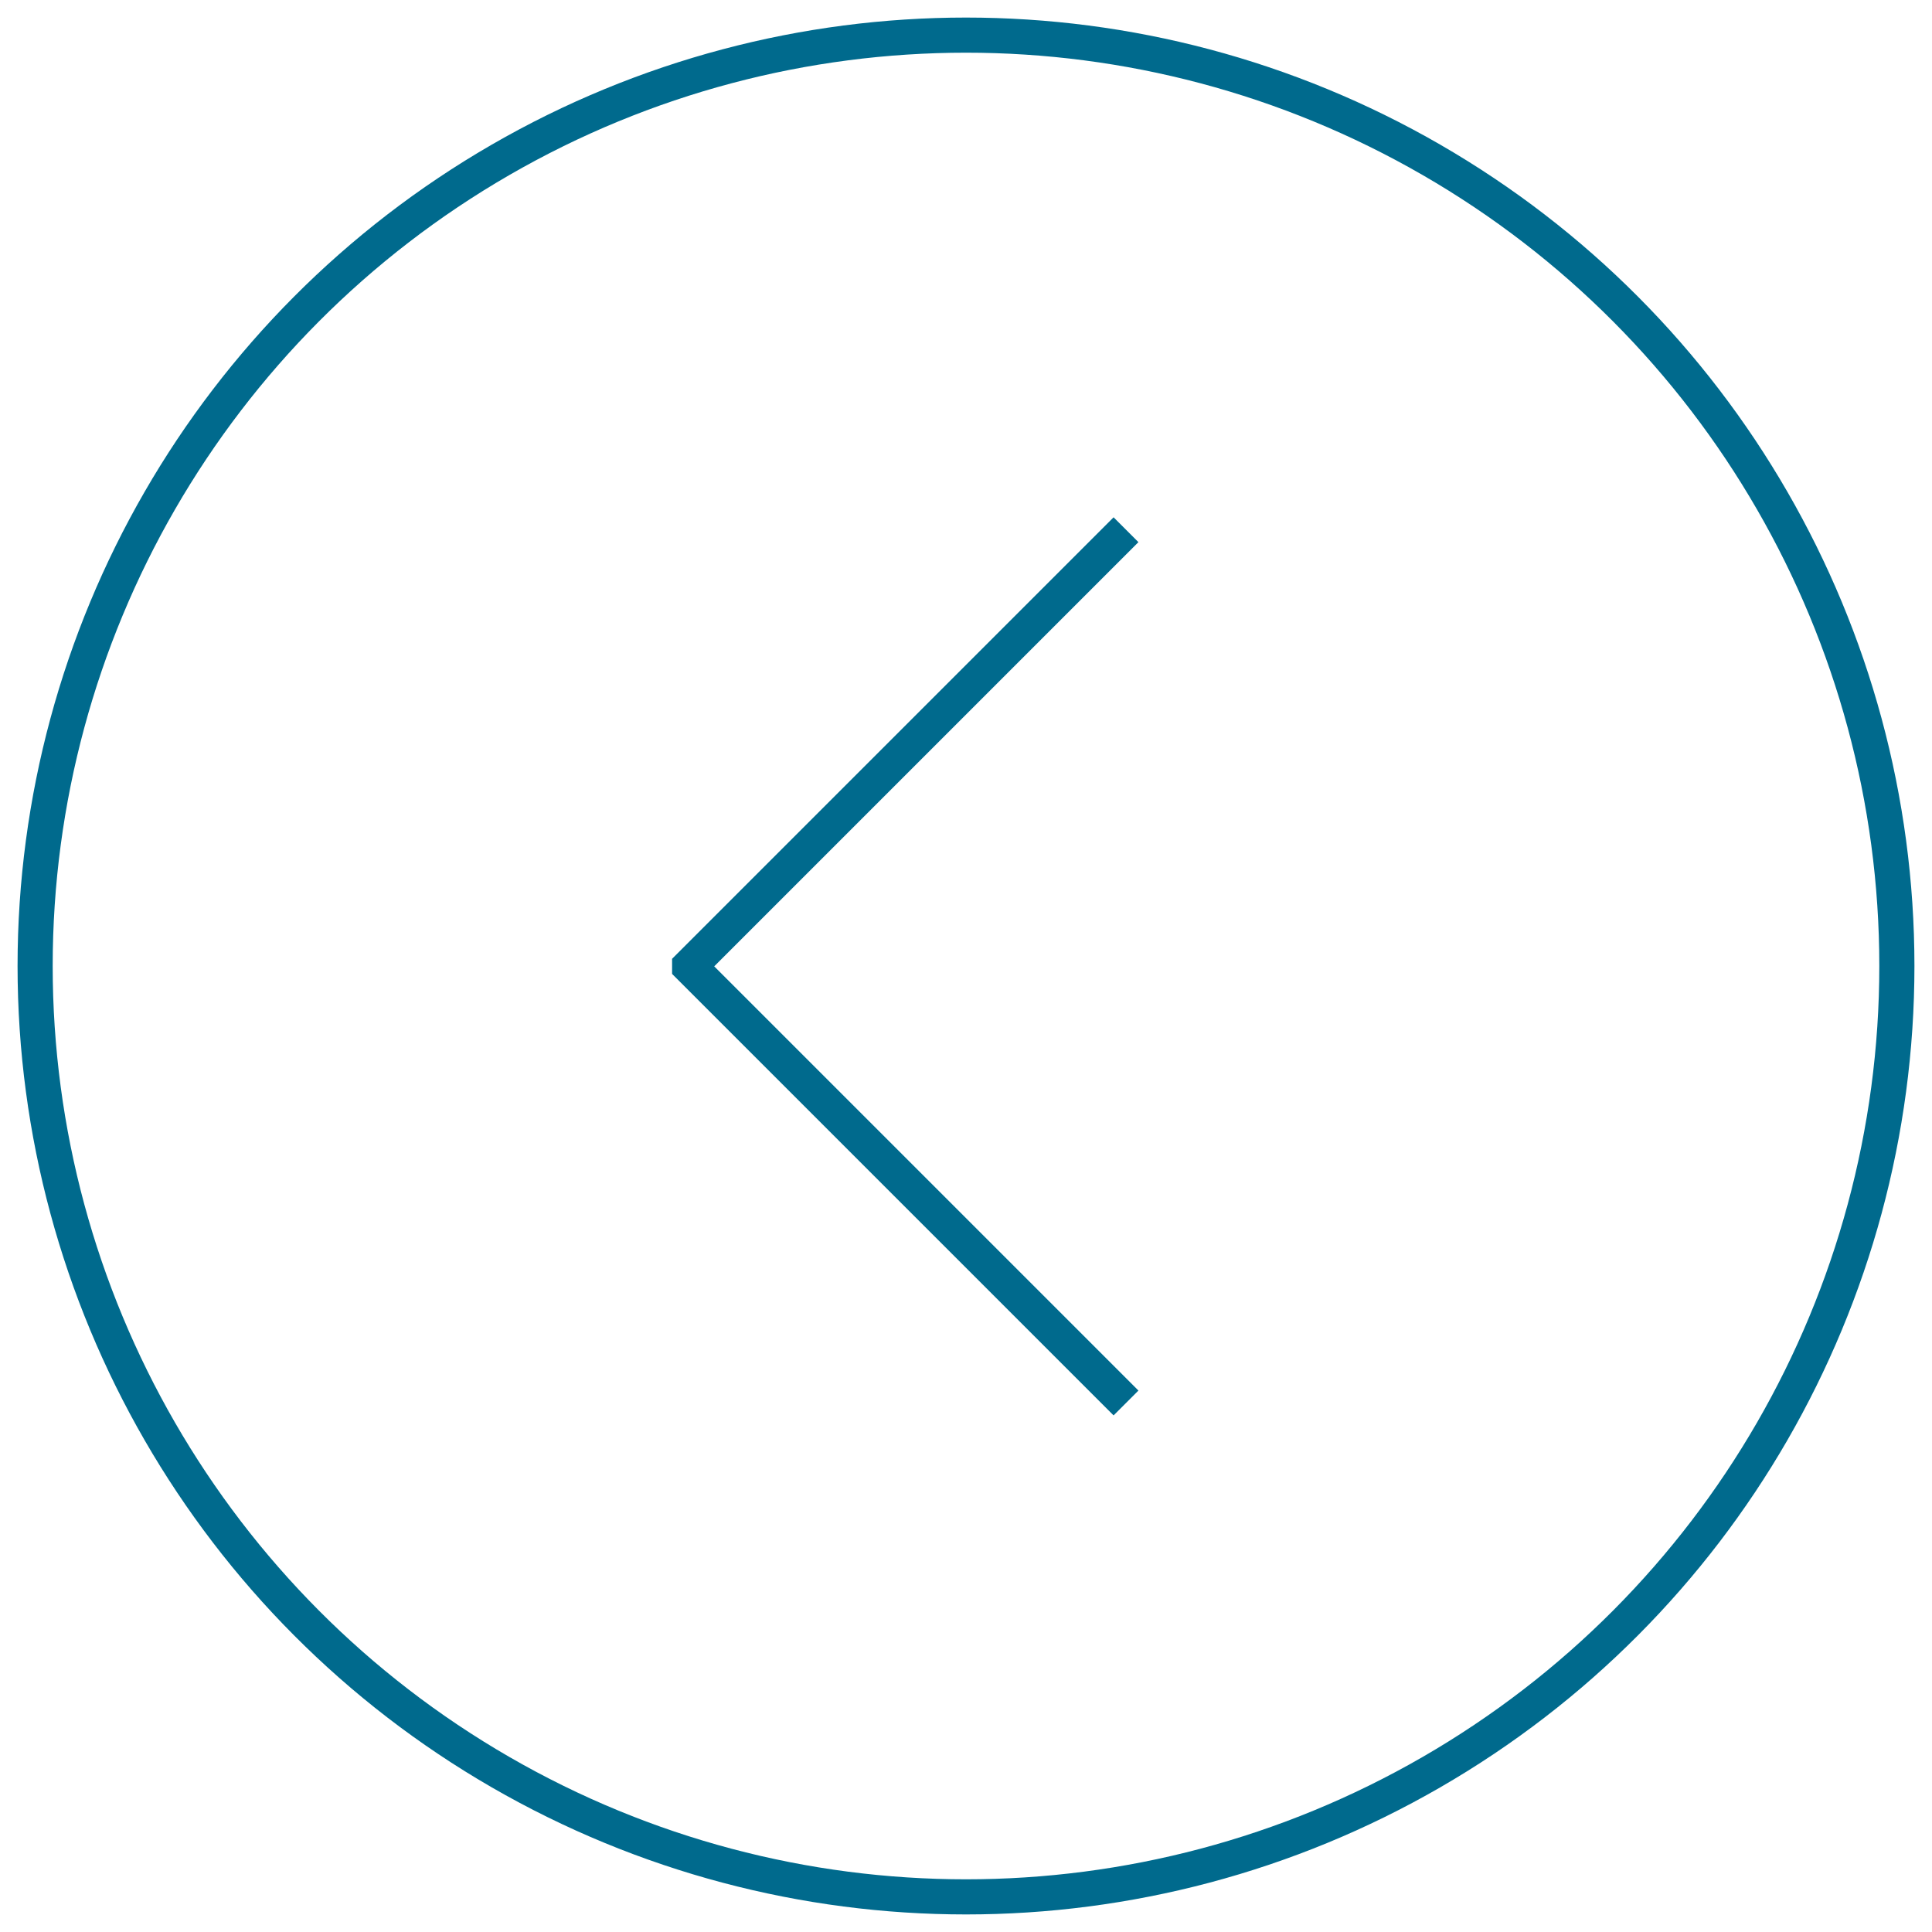 <svg width="55" height="55" viewBox="0 0 55 55" xmlns="http://www.w3.org/2000/svg"><title>Group 4 Copy</title><desc>Created with Sketch.</desc><g stroke="#006A8D" fill="none"><circle cx="26.5" cy="26.5" r="26.5" transform="matrix(-1 0 0 1 54 1)"/><path d="M32.055 39.94L19.633 27.518v-.016L32.055 15.08"/></g></svg>